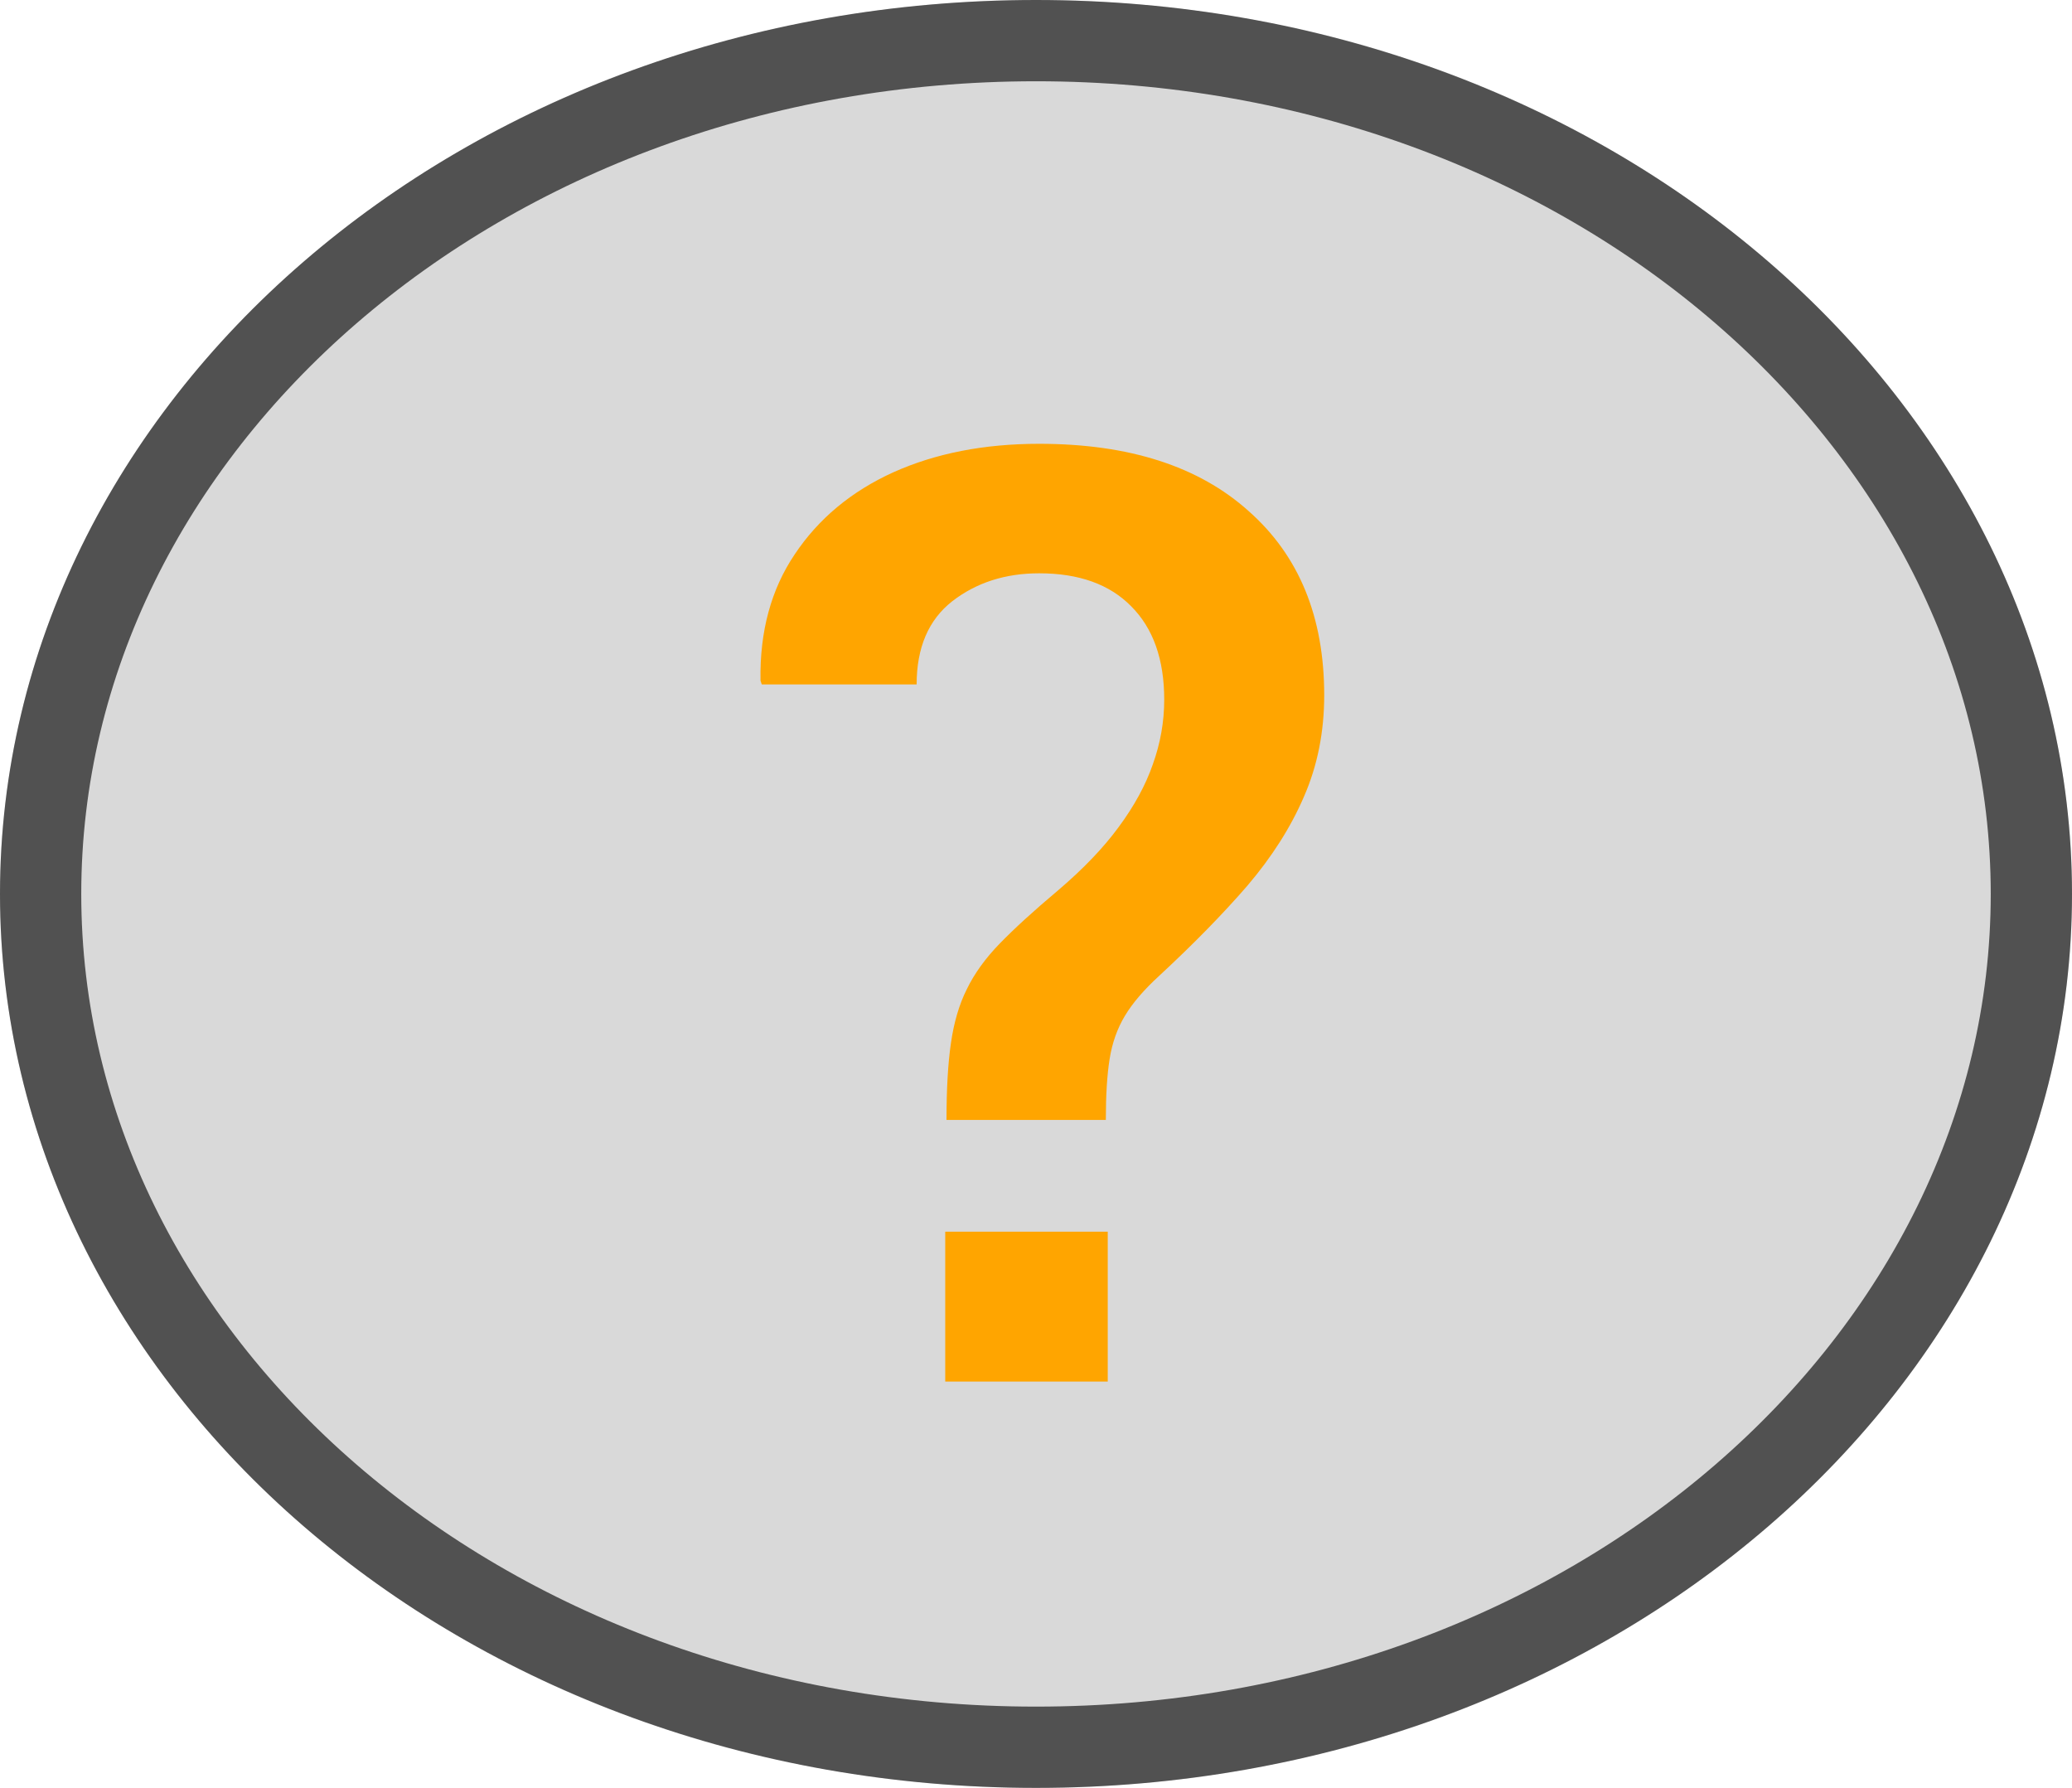 <svg width="51" height="44" viewBox="0 0 51 44" fill="none" xmlns="http://www.w3.org/2000/svg">
<ellipse cx="25.5" cy="22" rx="25.5" ry="22" fill="#D9D9D9"/>
<path d="M50 22C50 33.465 39.175 43 25.5 43C11.825 43 1 33.465 1 22C1 10.536 11.825 1 25.5 1C39.175 1 50 10.536 50 22Z" stroke="#171717" stroke-opacity="0.7" stroke-width="2"/>
<path d="M23.297 27.562C23.297 26.802 23.333 26.172 23.406 25.672C23.479 25.162 23.609 24.719 23.797 24.344C23.984 23.958 24.255 23.583 24.609 23.219C24.974 22.844 25.448 22.412 26.031 21.922C26.656 21.391 27.156 20.87 27.531 20.359C27.917 19.838 28.198 19.323 28.375 18.812C28.562 18.292 28.656 17.76 28.656 17.219C28.656 16.229 28.385 15.463 27.844 14.922C27.312 14.38 26.557 14.109 25.578 14.109C24.745 14.109 24.031 14.338 23.438 14.797C22.854 15.255 22.562 15.938 22.562 16.844H18.75L18.719 16.75C18.698 15.542 18.979 14.505 19.562 13.641C20.146 12.766 20.953 12.094 21.984 11.625C23.026 11.156 24.224 10.922 25.578 10.922C27.787 10.922 29.505 11.474 30.734 12.578C31.974 13.672 32.594 15.182 32.594 17.109C32.594 18.016 32.427 18.849 32.094 19.609C31.771 20.359 31.307 21.088 30.703 21.797C30.099 22.495 29.375 23.234 28.531 24.016C28.156 24.359 27.875 24.688 27.688 25C27.5 25.312 27.375 25.667 27.312 26.062C27.25 26.448 27.219 26.948 27.219 27.562H23.297ZM23.266 34V30.312H27.266V34H23.266Z" fill="#FFA500"/>
</svg>
